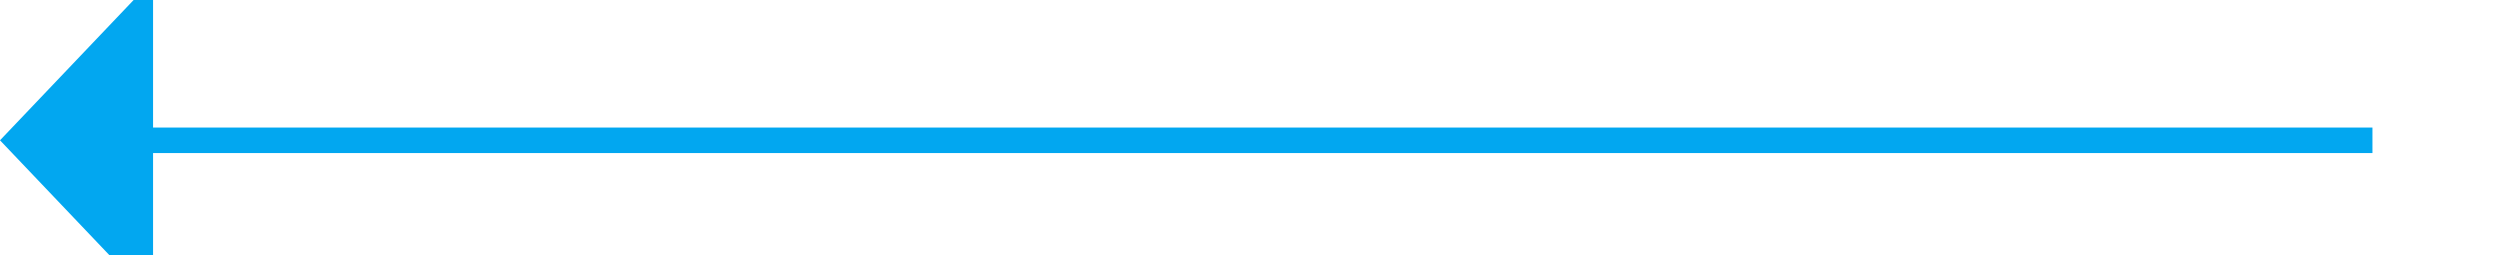 ﻿<?xml version="1.0" encoding="utf-8"?>
<svg version="1.1" xmlns:xlink="http://www.w3.org/1999/xlink" width="98px" height="10px" preserveAspectRatio="xMinYMid meet" viewBox="899 372  98 8" xmlns="http://www.w3.org/2000/svg">
  <path d="M 992 376.5  L 904 376.5  " stroke-width="1" stroke="#02a7f0" fill="none" />
  <path d="M 905 370.2  L 899 376.5  L 905 382.8  L 905 370.2  Z " fill-rule="nonzero" fill="#02a7f0" stroke="none" />
</svg>